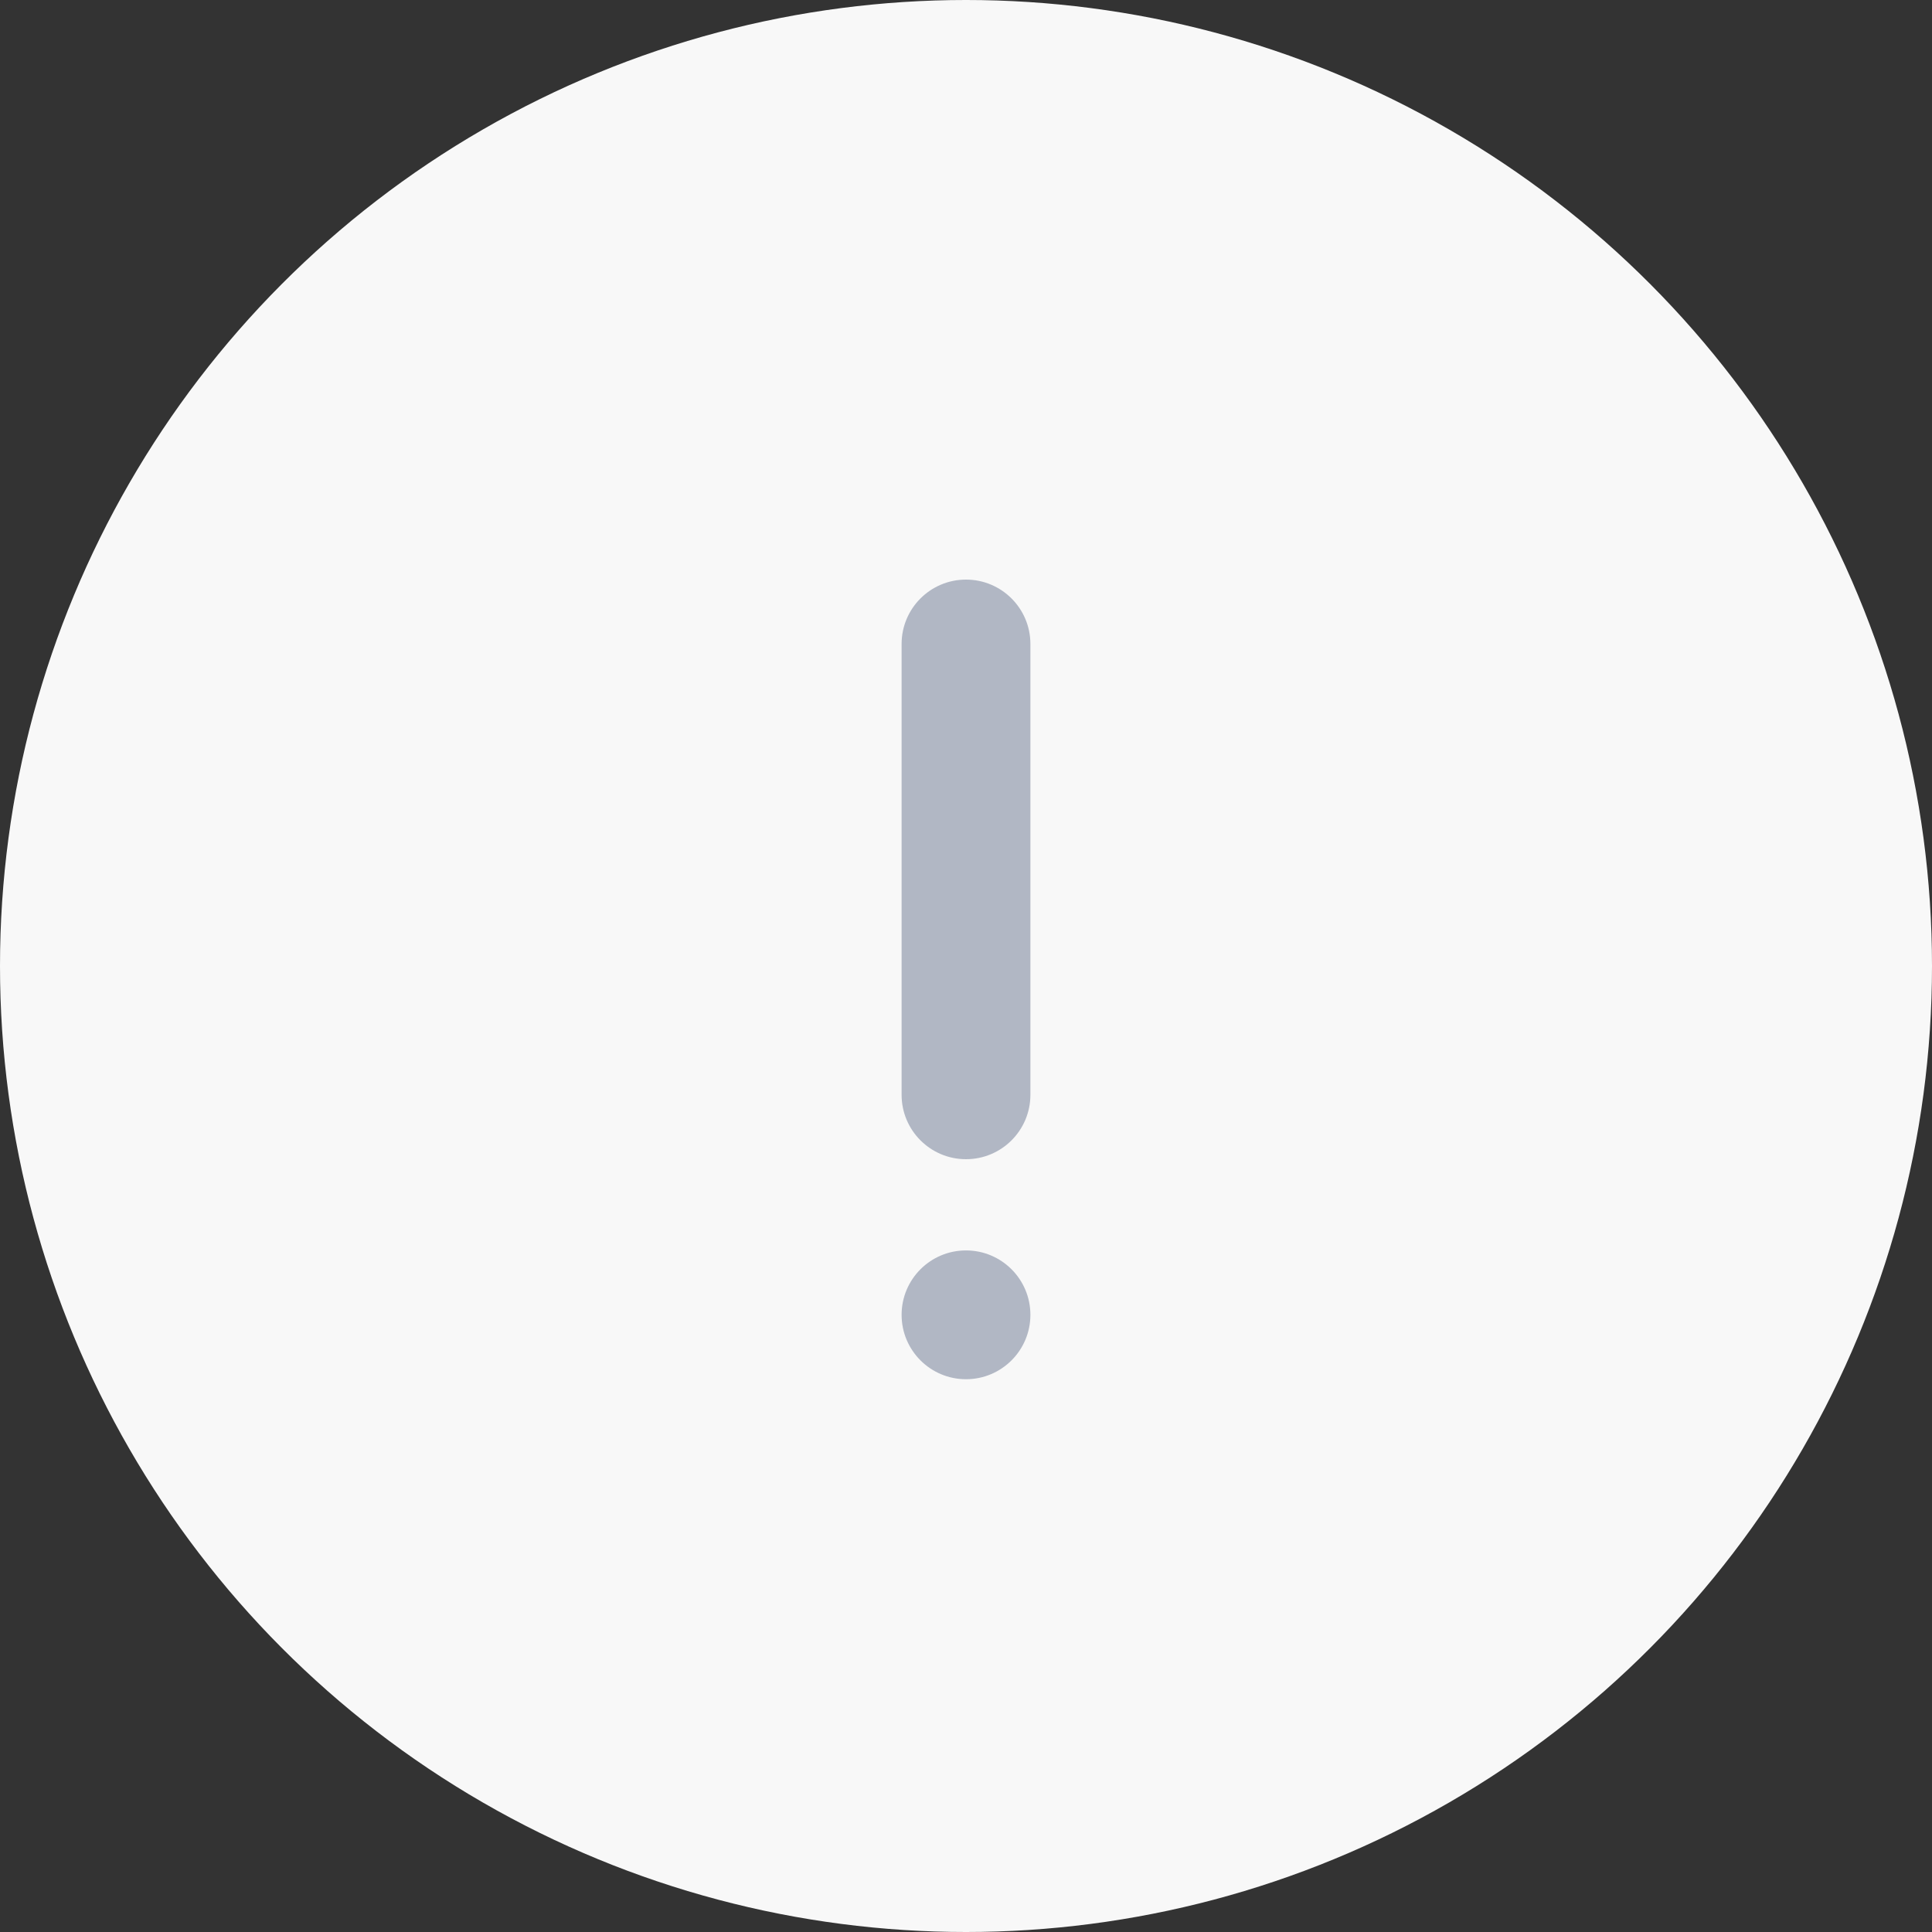 <?xml version="1.0" encoding="UTF-8"?>
<svg width="60px" height="60px" viewBox="0 0 60 60" version="1.1" xmlns="http://www.w3.org/2000/svg" xmlns:xlink="http://www.w3.org/1999/xlink">
    <rect x="0" y="0" width="60" height="60" fill="#333333" stroke="none"/>
    <title>icon/common/badge/shape/80_error@3x</title>
    <g id="01-기차예매메인" stroke="none" stroke-width="1" fill="none" fill-rule="evenodd">
        <g id="19_MA3032_선물받은-승차권(Web)_조회불가" transform="translate(-149, -258)">
            <g id="message" transform="translate(84, 248)">
                <g id="Icon-/-common-/-badge-/-shape-/-80_error" transform="translate(55, 0)">
                    <rect id="Rectangle" x="0" y="0" width="80" height="80"></rect>
                    <g id="shape" transform="translate(10, 10)">
                        <circle id="Oval" fill="#F8F8F8" cx="30" cy="30" r="30"></circle>
                        <g id="Group-7" transform="translate(28, 18)" fill="#B1B7C4" fill-rule="nonzero">
                            <path d="M2,18 C0.895,18 0,17.105 0,16 L0,2 C0,0.895 0.895,-1.77635684e-15 2,-1.77635684e-15 C3.105,-1.77635684e-15 4,0.895 4,2 L4,16 C4,17.105 3.105,18 2,18 Z" id="Path"></path>
                            <circle id="Oval" cx="2" cy="22.833" r="2"></circle>
                        </g>
                    </g>
                </g>
            </g>
        </g>
    </g>
</svg>
